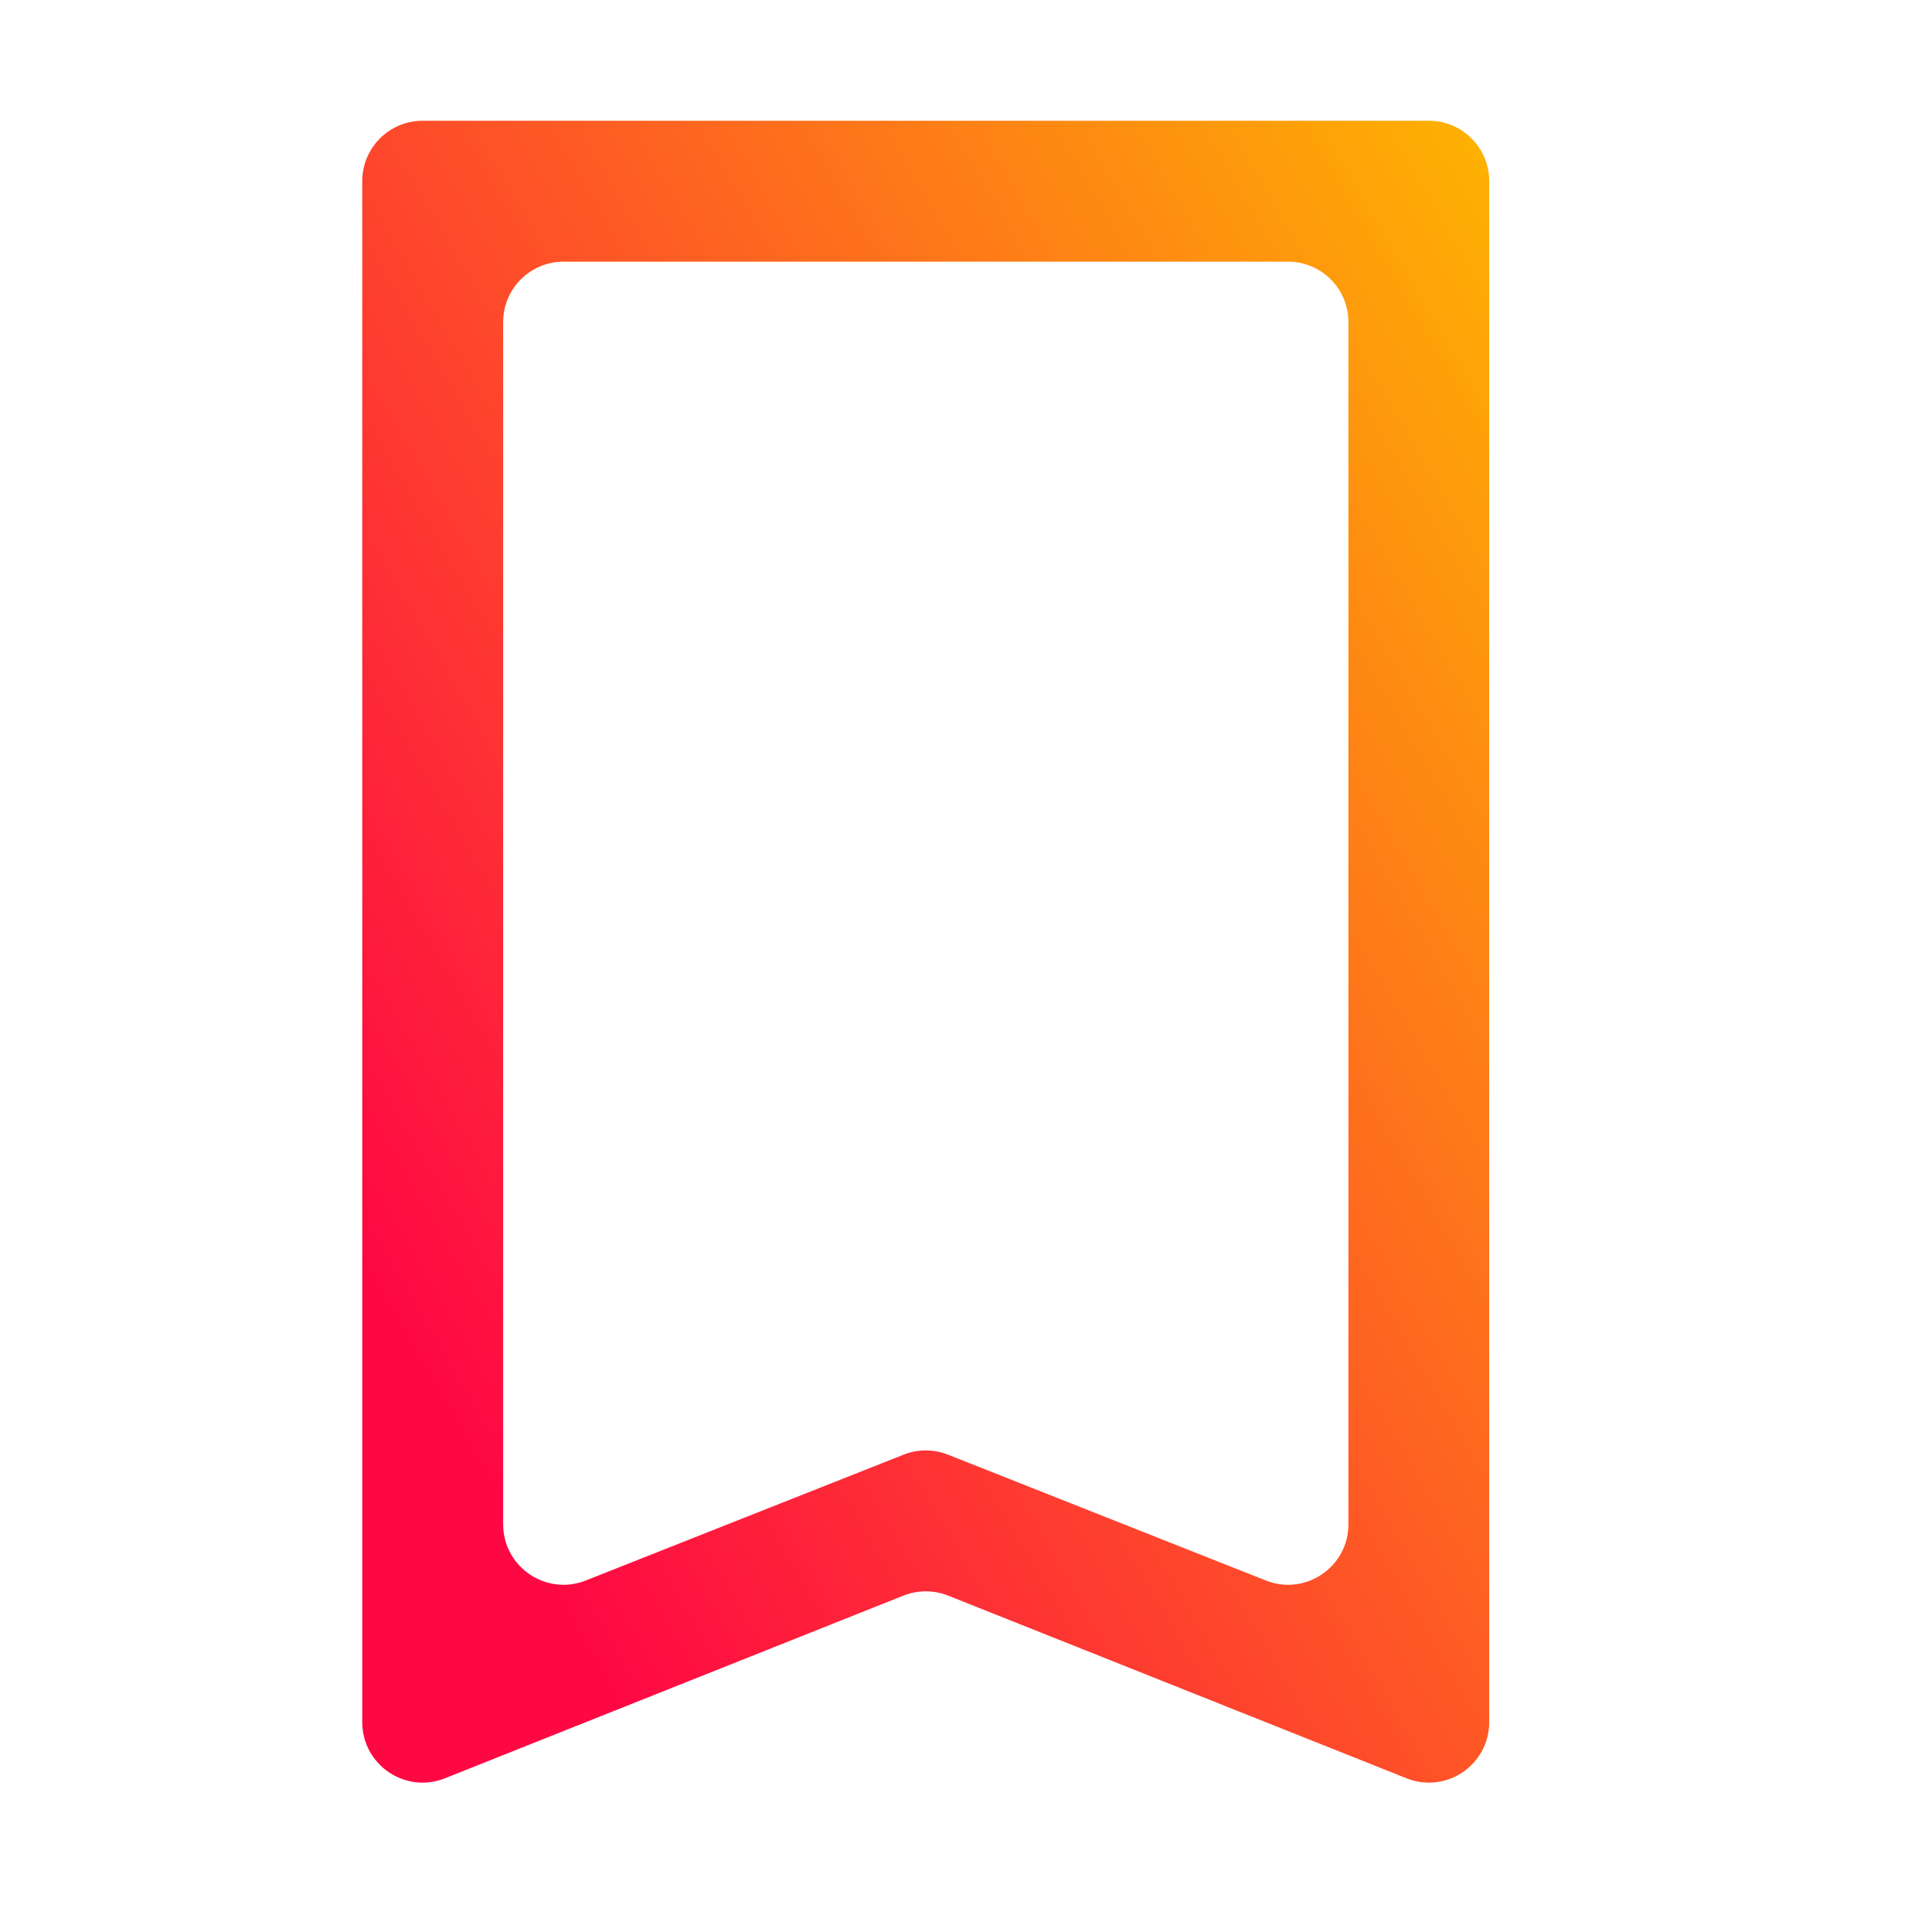 <svg width="16" height="16" viewBox="0 0 16 16" fill="none" xmlns="http://www.w3.org/2000/svg">
<path d="M3.5 1C3.224 1 3 1.224 3 1.5V14.262C3 14.616 3.357 14.858 3.685 14.727L7.482 13.214C7.6 13.167 7.733 13.167 7.852 13.214L11.648 14.727C11.977 14.858 12.333 14.616 12.333 14.262V1.5C12.333 1.224 12.11 1 11.833 1H4.167H3.5ZM4.167 2.667C4.167 2.391 4.391 2.167 4.667 2.167H10.667C10.943 2.167 11.167 2.391 11.167 2.667V12.624C11.167 12.977 10.811 13.219 10.483 13.089L7.851 12.047C7.732 12 7.601 12 7.483 12.047L4.851 13.089C4.523 13.219 4.167 12.977 4.167 12.624V10.333V2.667Z" fill="url(#paint0_linear)"/>
<defs>
<linearGradient id="paint0_linear" x1="4.692" y1="13.347" x2="15.768" y2="6.904" gradientUnits="userSpaceOnUse">
<stop stop-color="#FE0844"/>
<stop offset="1" stop-color="#FEB302"/>
</linearGradient>
</defs>
</svg>
